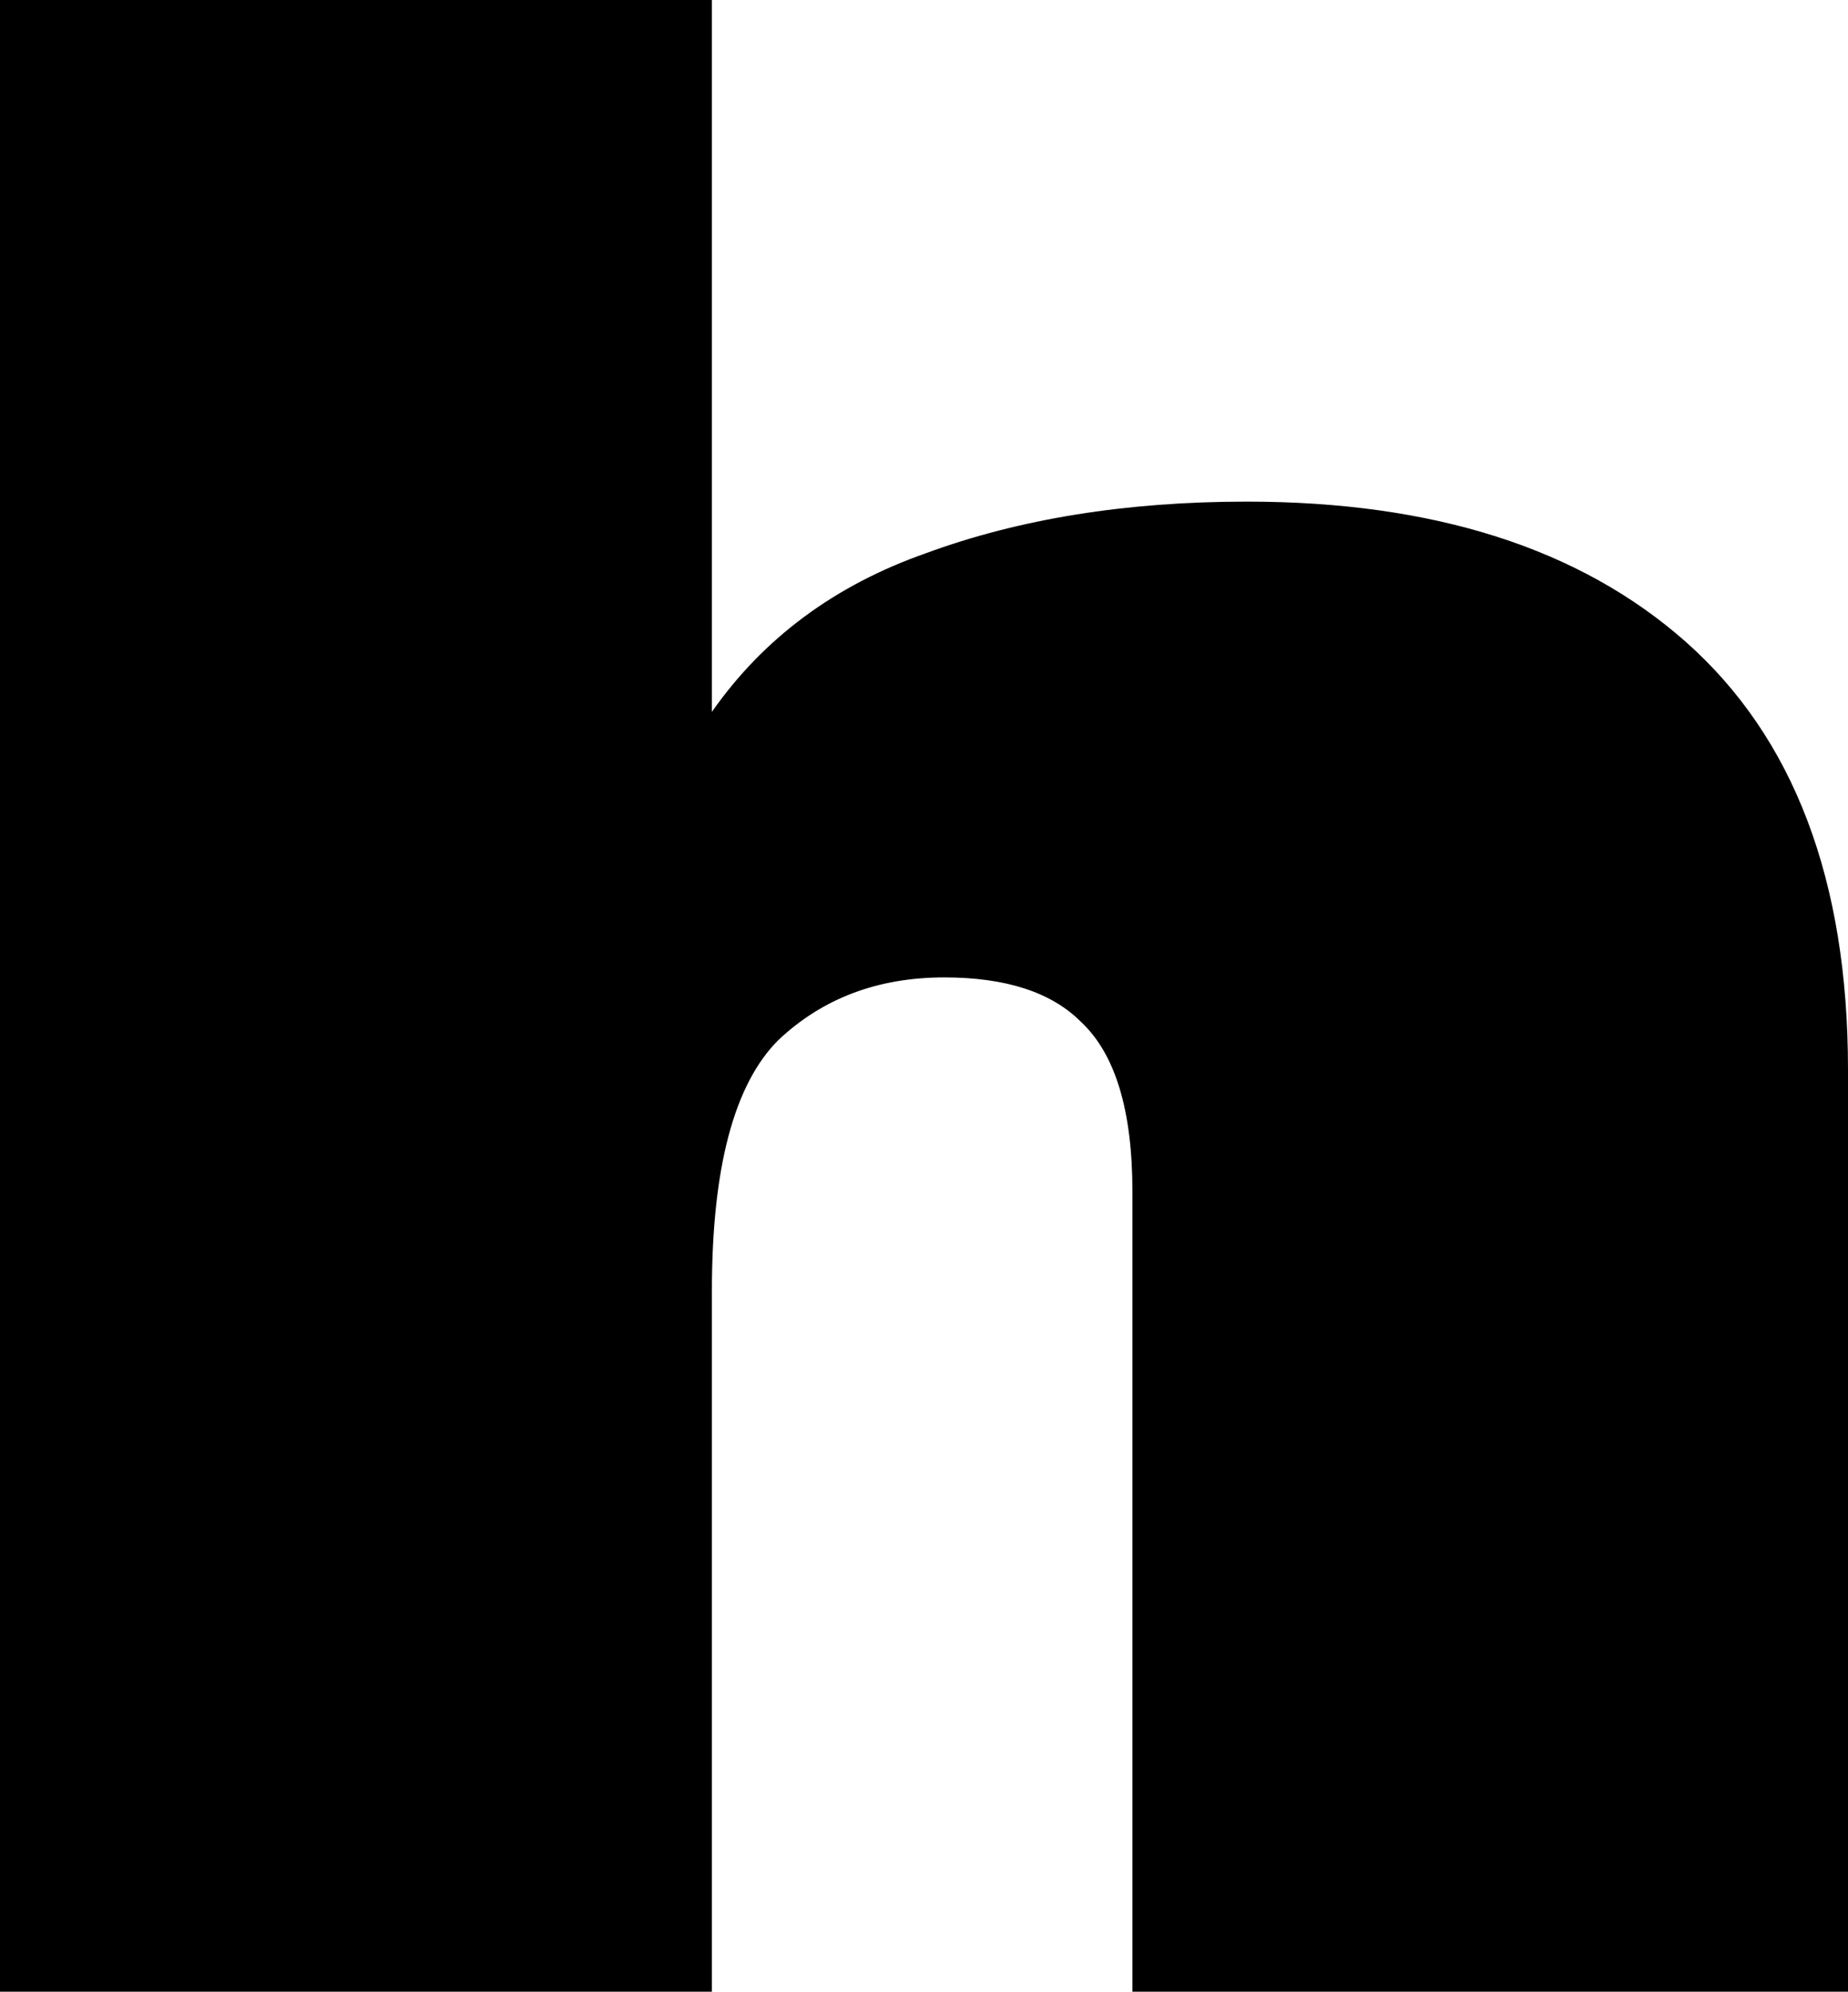 <?xml version="1.0" encoding="UTF-8" standalone="no"?>
<svg xmlns:xlink="http://www.w3.org/1999/xlink" height="27.0px" width="25.05px" xmlns="http://www.w3.org/2000/svg">
  <g transform="matrix(1.0, 0.0, 0.0, 1.0, -387.4, -238.75)">
    <path d="M412.45 265.75 L402.75 265.75 402.75 254.9 Q402.75 253.25 402.05 252.6 401.45 252.0 400.2 252.0 398.85 252.0 397.95 252.85 397.05 253.75 397.05 256.25 L397.05 265.75 387.4 265.75 387.4 238.75 397.05 238.75 397.05 248.4 Q398.1 246.9 399.95 246.25 401.85 245.55 404.3 245.55 408.1 245.55 410.25 247.45 412.45 249.4 412.45 253.25 L412.45 265.75" fill="#000000" fill-rule="evenodd" stroke="none"/>
  </g>
</svg>
